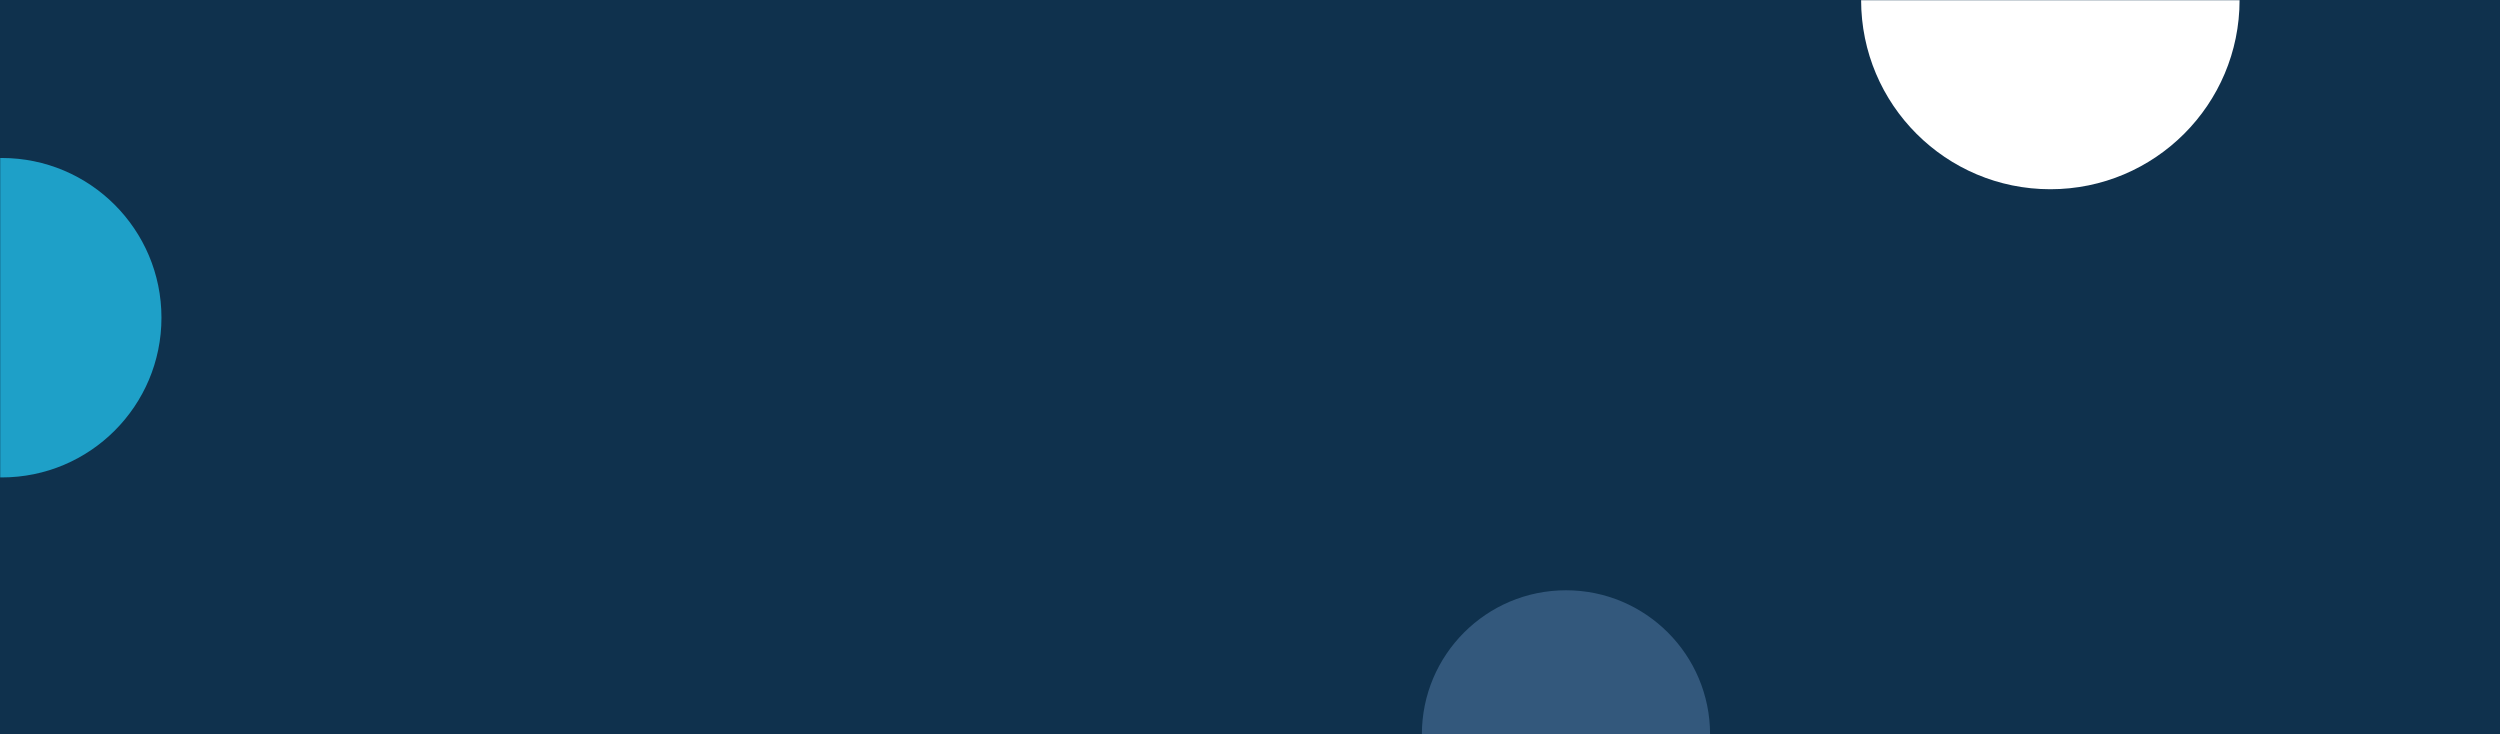 <svg xmlns="http://www.w3.org/2000/svg" xmlns:xlink="http://www.w3.org/1999/xlink" width="1440" height="423" viewBox="0 0 1440 423">
    <rect x="0" y="0" width="1440" height="423" fill="#808080" stroke="none"/>
    <defs>
        <path id="qco64lk2fa" d="M0 0H1441V423H0z"/>
    </defs>
    <g fill="none" fill-rule="evenodd">
        <mask id="x2t57w5kdb" fill="#fff">
            <use xlink:href="#qco64lk2fa"/>
        </mask>
        <use fill="#0F314D" xlink:href="#qco64lk2fa"/>
        <circle cx="1181" r="109" fill="#FFF" mask="url(#x2t57w5kdb)"/>
        <circle cx="902" cy="423" r="83" fill="#33587C" mask="url(#x2t57w5kdb)"/>
        <circle cx="1" cy="183" r="92" fill="#1EA0C8" mask="url(#x2t57w5kdb)"/>
    </g>
</svg>
